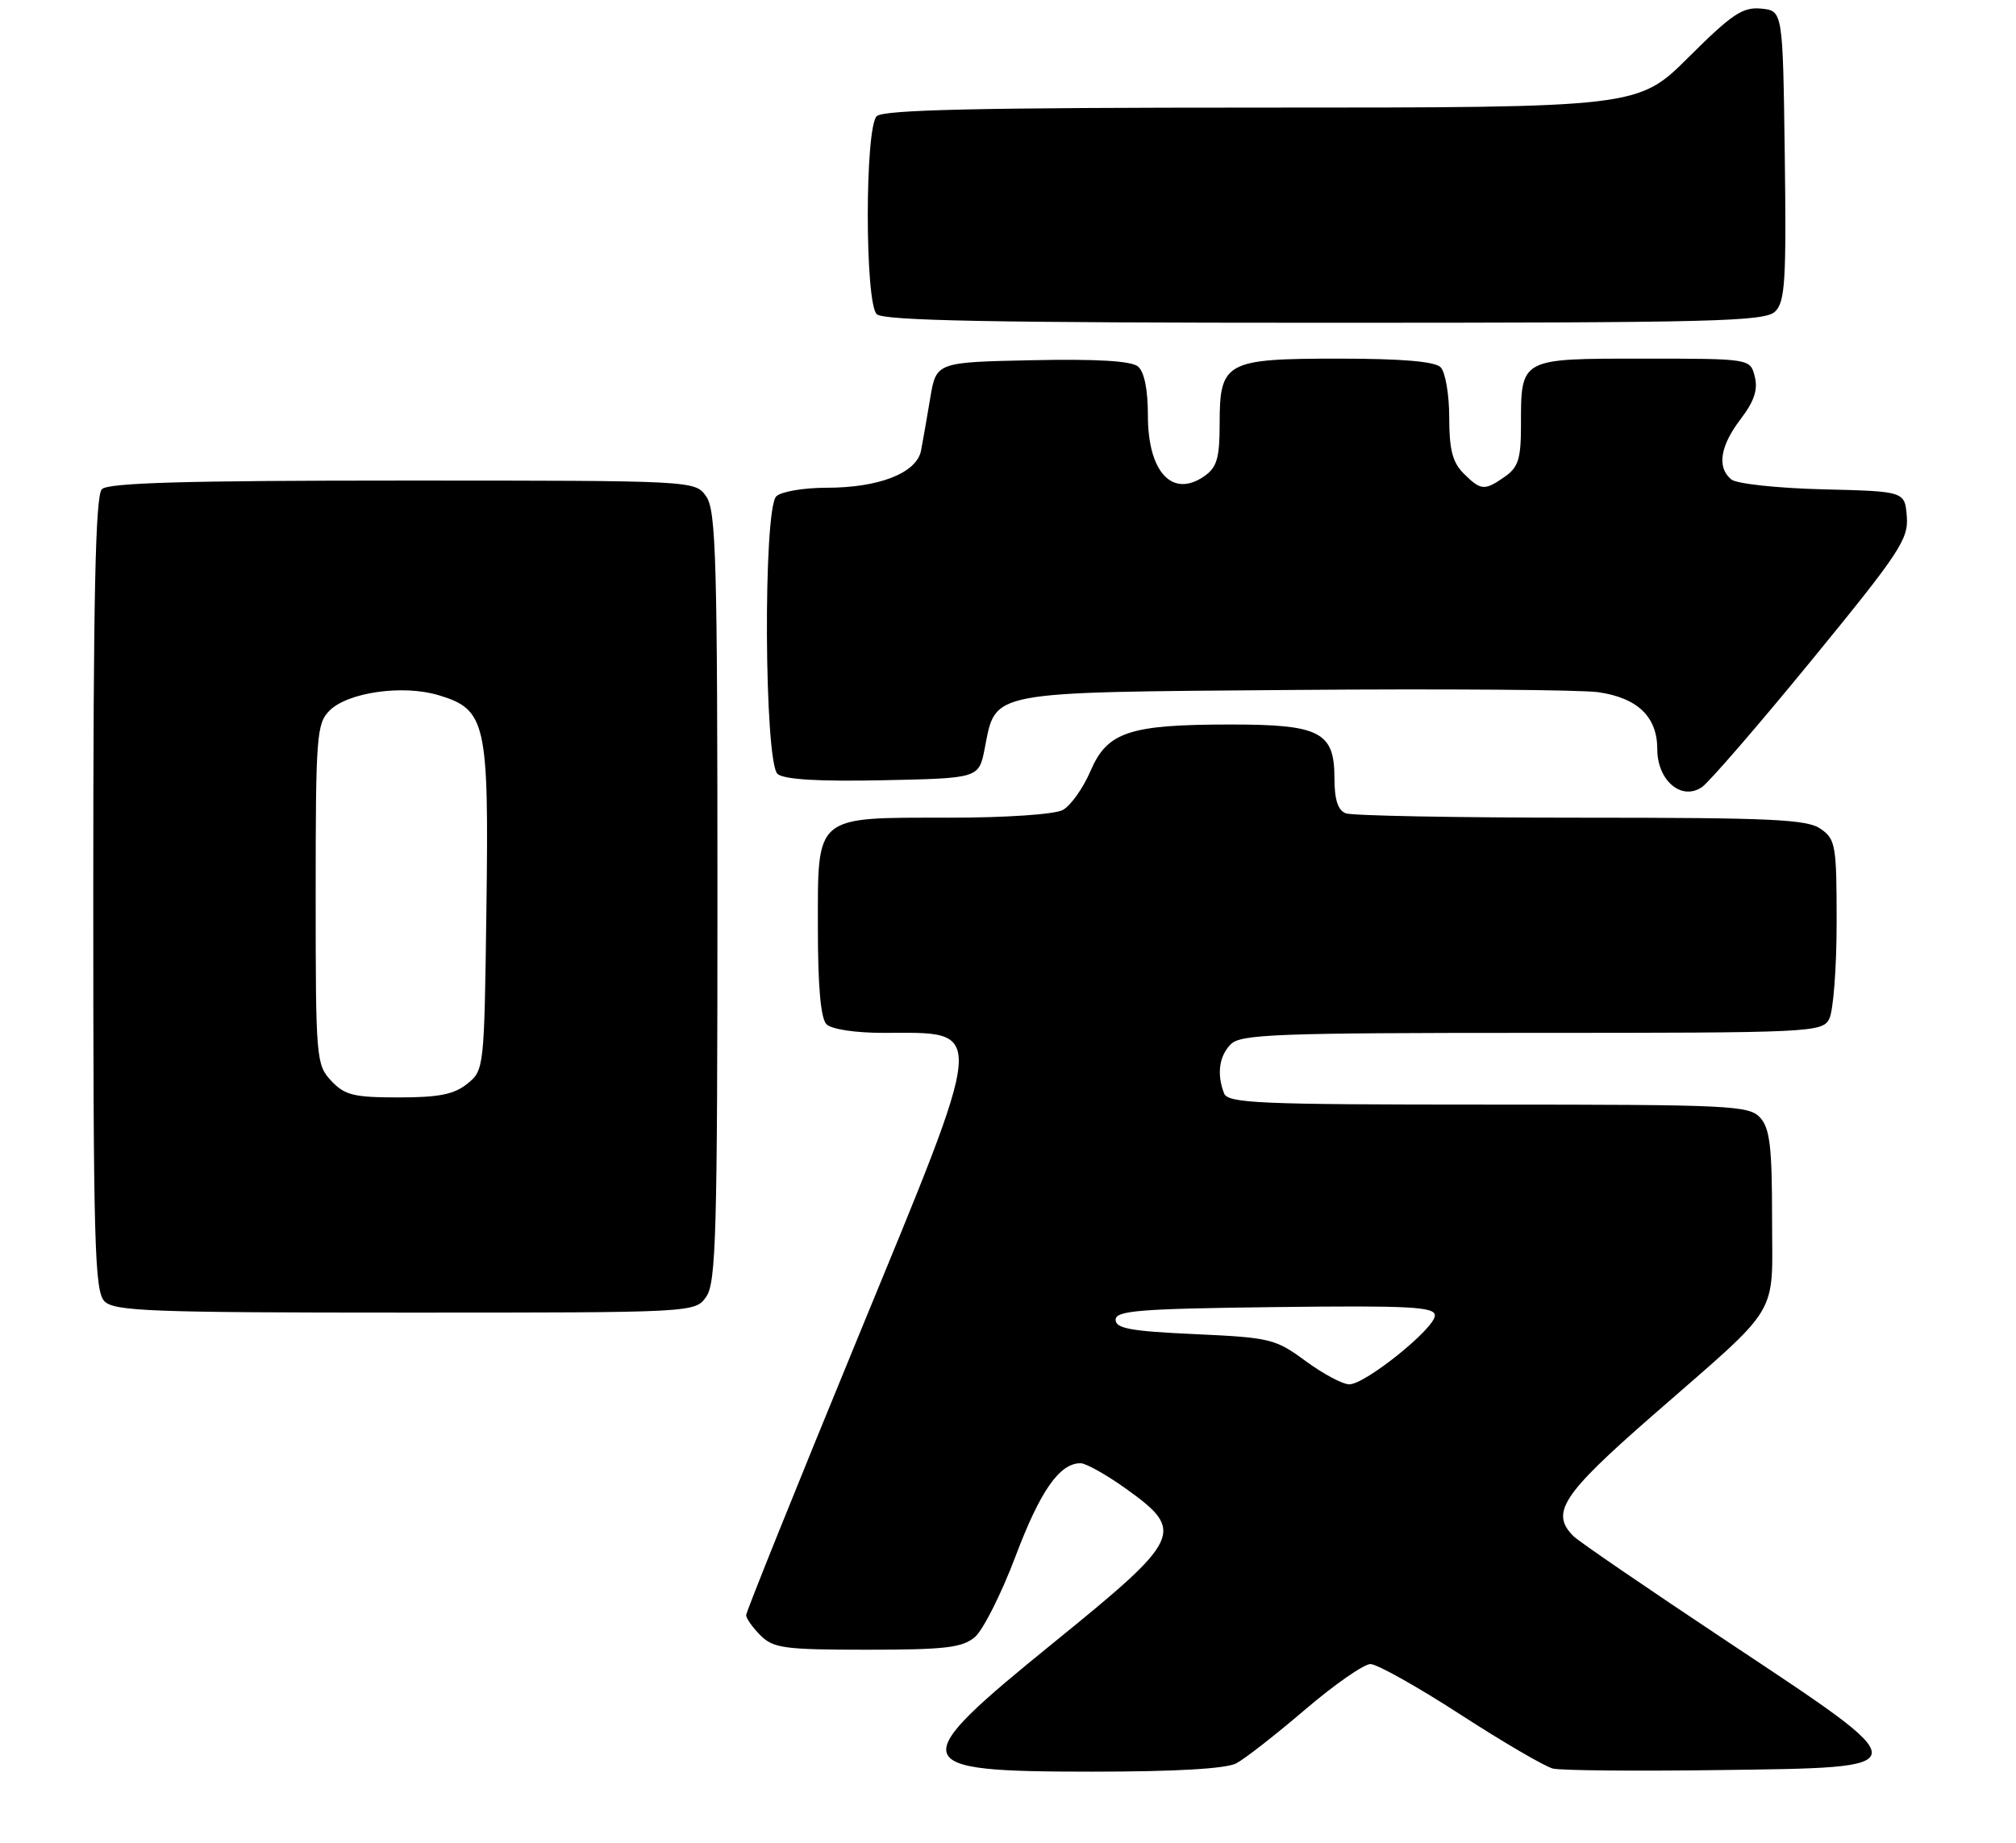<?xml version="1.0" encoding="UTF-8" standalone="no"?>
<!DOCTYPE svg PUBLIC "-//W3C//DTD SVG 1.1//EN" "http://www.w3.org/Graphics/SVG/1.1/DTD/svg11.dtd" >
<svg xmlns="http://www.w3.org/2000/svg" xmlns:xlink="http://www.w3.org/1999/xlink" version="1.1" viewBox="0 0 281 257">
 <g >
 <path fill="currentColor"
d=" M 172.32 245.84 C 173.52 245.21 177.84 241.83 181.92 238.34 C 186.01 234.85 190.10 232.00 191.02 232.00 C 191.94 232.00 197.58 235.16 203.55 239.03 C 209.53 242.90 215.33 246.29 216.46 246.57 C 217.58 246.84 227.95 246.94 239.50 246.78 C 267.81 246.40 267.78 246.80 240.88 228.93 C 229.76 221.54 220.06 214.91 219.33 214.18 C 216.06 210.93 217.71 208.39 230.25 197.43 C 248.53 181.45 247.00 183.97 247.00 169.77 C 247.00 159.90 246.69 157.32 245.35 155.83 C 243.80 154.12 241.29 154.00 207.45 154.00 C 175.33 154.00 171.15 153.82 170.61 152.42 C 169.58 149.73 169.93 147.21 171.57 145.57 C 172.95 144.19 178.15 144.00 213.54 144.00 C 252.45 144.00 253.97 143.93 254.96 142.07 C 255.53 141.00 256.00 134.95 256.00 128.62 C 256.00 117.86 255.86 117.01 253.78 115.56 C 251.88 114.23 246.98 114.00 220.36 114.00 C 203.20 114.00 188.45 113.73 187.58 113.39 C 186.48 112.97 186.00 111.48 186.00 108.45 C 186.00 102.05 183.96 101.00 171.53 101.01 C 157.41 101.01 154.34 102.03 152.00 107.49 C 150.97 109.89 149.23 112.34 148.13 112.93 C 146.99 113.54 140.21 114.00 132.29 114.00 C 113.41 114.00 114.00 113.50 114.00 129.36 C 114.00 137.55 114.40 142.00 115.20 142.80 C 115.90 143.50 119.23 144.00 123.12 144.00 C 137.63 144.00 137.78 142.22 119.51 186.64 C 110.98 207.39 104.00 224.73 104.00 225.18 C 104.00 225.63 104.90 226.90 106.00 228.00 C 107.79 229.79 109.33 230.00 120.89 230.00 C 131.70 230.00 134.11 229.72 135.87 228.25 C 137.01 227.29 139.57 222.22 141.54 217.00 C 144.99 207.85 147.68 204.00 150.61 204.00 C 151.37 204.00 154.25 205.62 157.00 207.59 C 165.22 213.50 164.76 214.48 147.00 228.90 C 125.91 246.01 126.20 247.00 152.27 247.00 C 163.86 247.00 170.90 246.59 172.32 245.84 Z  M 98.44 180.78 C 99.81 178.83 100.00 171.85 100.00 125.00 C 100.00 78.15 99.81 71.17 98.44 69.22 C 96.89 67.00 96.89 67.00 56.14 67.00 C 25.79 67.00 15.09 67.31 14.20 68.20 C 13.30 69.10 13.00 83.01 13.00 124.63 C 13.00 173.50 13.18 180.04 14.57 181.43 C 15.95 182.81 21.15 183.00 56.51 183.00 C 96.89 183.00 96.89 183.00 98.44 180.78 Z  M 252.55 92.00 C 264.79 77.04 266.03 75.17 265.78 72.00 C 265.50 68.50 265.50 68.50 254.06 68.22 C 247.73 68.06 242.04 67.45 241.31 66.84 C 239.29 65.16 239.75 62.20 242.61 58.44 C 244.51 55.95 245.05 54.34 244.59 52.51 C 243.96 50.00 243.96 50.00 229.02 50.00 C 211.79 50.00 212.00 49.89 212.00 59.38 C 212.00 63.94 211.62 65.15 209.78 66.44 C 206.92 68.45 206.41 68.41 204.00 66.00 C 202.46 64.46 202.00 62.67 202.00 58.20 C 202.00 55.01 201.46 51.86 200.80 51.20 C 199.99 50.39 195.38 50.00 186.63 50.00 C 170.80 50.00 170.00 50.44 170.00 59.10 C 170.00 63.86 169.62 65.15 167.89 66.37 C 163.42 69.50 160.00 65.84 160.00 57.93 C 160.00 54.30 159.50 51.83 158.61 51.09 C 157.68 50.32 152.86 50.03 143.86 50.22 C 130.50 50.50 130.50 50.50 129.66 55.50 C 129.20 58.25 128.63 61.54 128.38 62.82 C 127.77 65.94 122.54 68.00 115.23 68.00 C 112.02 68.00 108.86 68.54 108.20 69.20 C 106.35 71.05 106.52 106.36 108.39 107.91 C 109.32 108.68 114.13 108.97 123.11 108.78 C 136.44 108.50 136.44 108.50 137.25 104.37 C 138.86 96.24 137.30 96.54 180.35 96.19 C 201.33 96.02 220.44 96.16 222.82 96.51 C 228.28 97.31 231.00 99.95 231.00 104.44 C 231.00 108.82 234.37 111.68 237.22 109.74 C 238.22 109.06 245.12 101.08 252.55 92.00 Z  M 247.45 43.41 C 248.82 42.04 249.00 39.00 248.77 21.66 C 248.50 1.50 248.50 1.50 245.48 1.20 C 242.91 0.95 241.42 1.95 235.39 7.95 C 228.32 15.00 228.32 15.00 175.86 15.00 C 136.39 15.00 123.10 15.30 122.20 16.20 C 120.54 17.86 120.54 42.14 122.20 43.80 C 123.11 44.71 138.34 45.00 184.63 45.00 C 239.29 45.00 246.03 44.83 247.45 43.41 Z  M 181.98 189.75 C 177.77 186.65 177.04 186.48 166.53 186.00 C 157.61 185.60 155.50 185.21 155.50 184.00 C 155.50 182.72 158.76 182.46 177.75 182.23 C 196.53 182.00 200.00 182.19 200.00 183.40 C 200.00 185.20 190.31 193.00 188.07 193.00 C 187.15 193.00 184.41 191.54 181.98 189.75 Z  M 46.17 150.69 C 44.07 148.44 44.00 147.63 44.00 124.69 C 44.00 102.63 44.13 100.87 45.93 99.07 C 48.48 96.52 56.14 95.43 61.09 96.91 C 67.76 98.91 68.15 100.66 67.80 126.64 C 67.50 148.95 67.48 149.20 65.14 151.09 C 63.30 152.58 61.17 153.00 55.56 153.00 C 49.31 153.00 48.06 152.69 46.17 150.69 Z "/>
</g>
</svg>